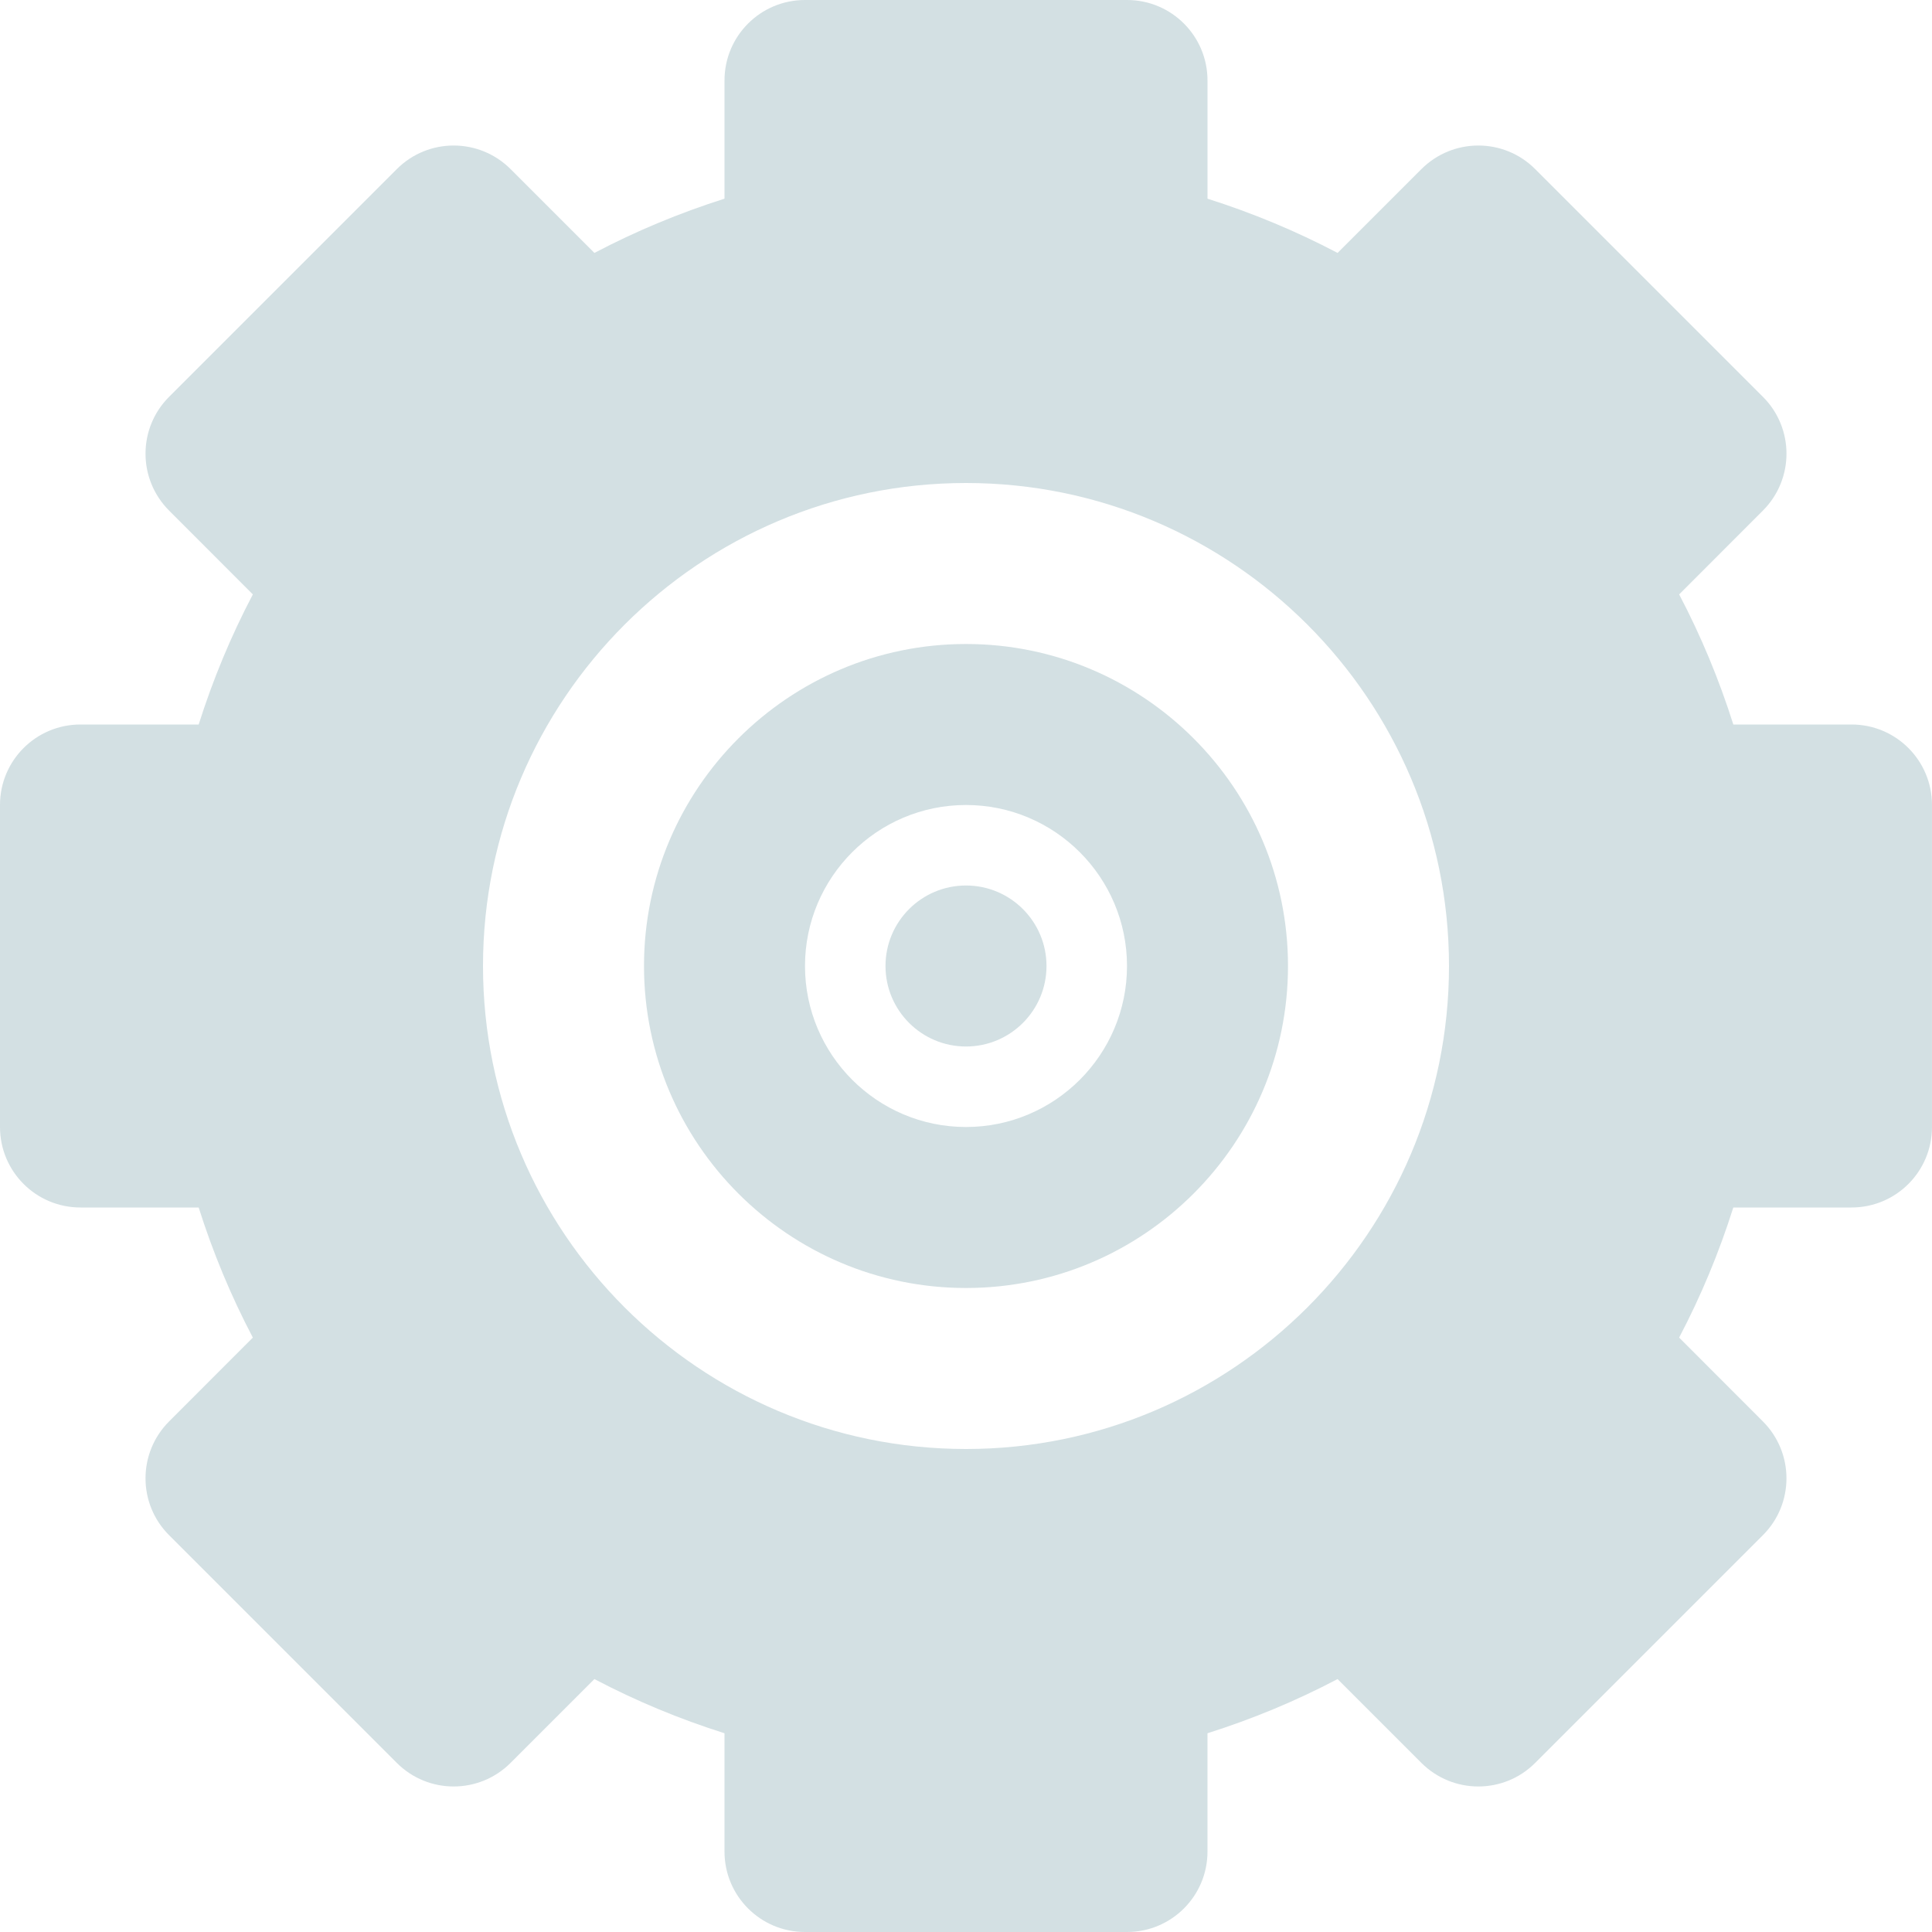 <?xml version="1.0" encoding="iso-8859-1"?>
<!-- Generator: Adobe Illustrator 19.0.0, SVG Export Plug-In . SVG Version: 6.00 Build 0)  -->
<svg xmlns="http://www.w3.org/2000/svg" xmlns:xlink="http://www.w3.org/1999/xlink" version="1.1" id="Layer_1" x="0px" y="0px" viewBox="0 0 512 512" style="enable-background:new 0 0 512 512;" xml:space="preserve" width="512px" height="512px">
<g>
	<g>
		<g>
			<path d="M256,234.667c-11.776,0-21.333,9.557-21.333,21.333s9.557,21.333,21.333,21.333s21.333-9.557,21.333-21.333     S267.776,234.667,256,234.667z" fill="#d3e0e3"/>
			<path d="M256,170.667c-47.061,0-85.333,38.272-85.333,85.333s38.272,85.333,85.333,85.333s85.333-38.272,85.333-85.333     S303.061,170.667,256,170.667z M256,298.667c-23.531,0-42.667-19.136-42.667-42.667s19.136-42.667,42.667-42.667     s42.667,19.136,42.667,42.667S279.531,298.667,256,298.667z" fill="#d3e0e3"/>
			<path d="M490.667,192h-31.317c-3.755-11.861-8.533-23.403-14.357-34.475l22.187-22.208c8.341-8.341,8.341-21.845,0-30.165     l-60.331-60.331c-8.32-8.341-21.824-8.341-30.165,0l-22.208,22.208C343.403,61.205,331.883,56.427,320,52.651V21.333     C320,9.536,310.464,0,298.667,0h-85.333C201.536,0,192,9.536,192,21.333v31.317c-11.883,3.776-23.403,8.555-34.475,14.379     l-22.208-22.208c-8.341-8.341-21.845-8.341-30.165,0l-60.331,60.331c-8.341,8.32-8.341,21.824,0,30.165l22.187,22.208     C61.184,168.597,56.405,180.139,52.651,192H21.333C9.536,192,0,201.536,0,213.333v85.333C0,310.464,9.536,320,21.333,320h31.317     c3.755,11.861,8.533,23.403,14.357,34.475l-22.187,22.208c-8.341,8.341-8.341,21.845,0,30.165l60.331,60.331     c8.32,8.341,21.824,8.341,30.165,0l22.208-22.208c11.072,5.824,22.592,10.603,34.475,14.357v31.339     c0,11.797,9.536,21.333,21.333,21.333h85.333c11.797,0,21.333-9.536,21.333-21.333v-31.339     c11.883-3.755,23.403-8.533,34.475-14.357l22.208,22.208c8.341,8.341,21.845,8.341,30.165,0l60.331-60.331     c8.341-8.32,8.341-21.824,0-30.165l-22.187-22.208c5.824-11.072,10.603-22.613,14.357-34.475h31.317     c11.797,0,21.333-9.536,21.333-21.333v-85.333C512,201.536,502.464,192,490.667,192z M256,384c-70.592,0-128-57.408-128-128     s57.408-128,128-128s128,57.408,128,128S326.592,384,256,384z" fill="#d3e0e3"/>
		</g>
	</g>
</g>
<g>
</g>
<g>
</g>
<g>
</g>
<g>
</g>
<g>
</g>
<g>
</g>
<g>
</g>
<g>
</g>
<g>
</g>
<g>
</g>
<g>
</g>
<g>
</g>
<g>
</g>
<g>
</g>
<g>
</g>
</svg>
